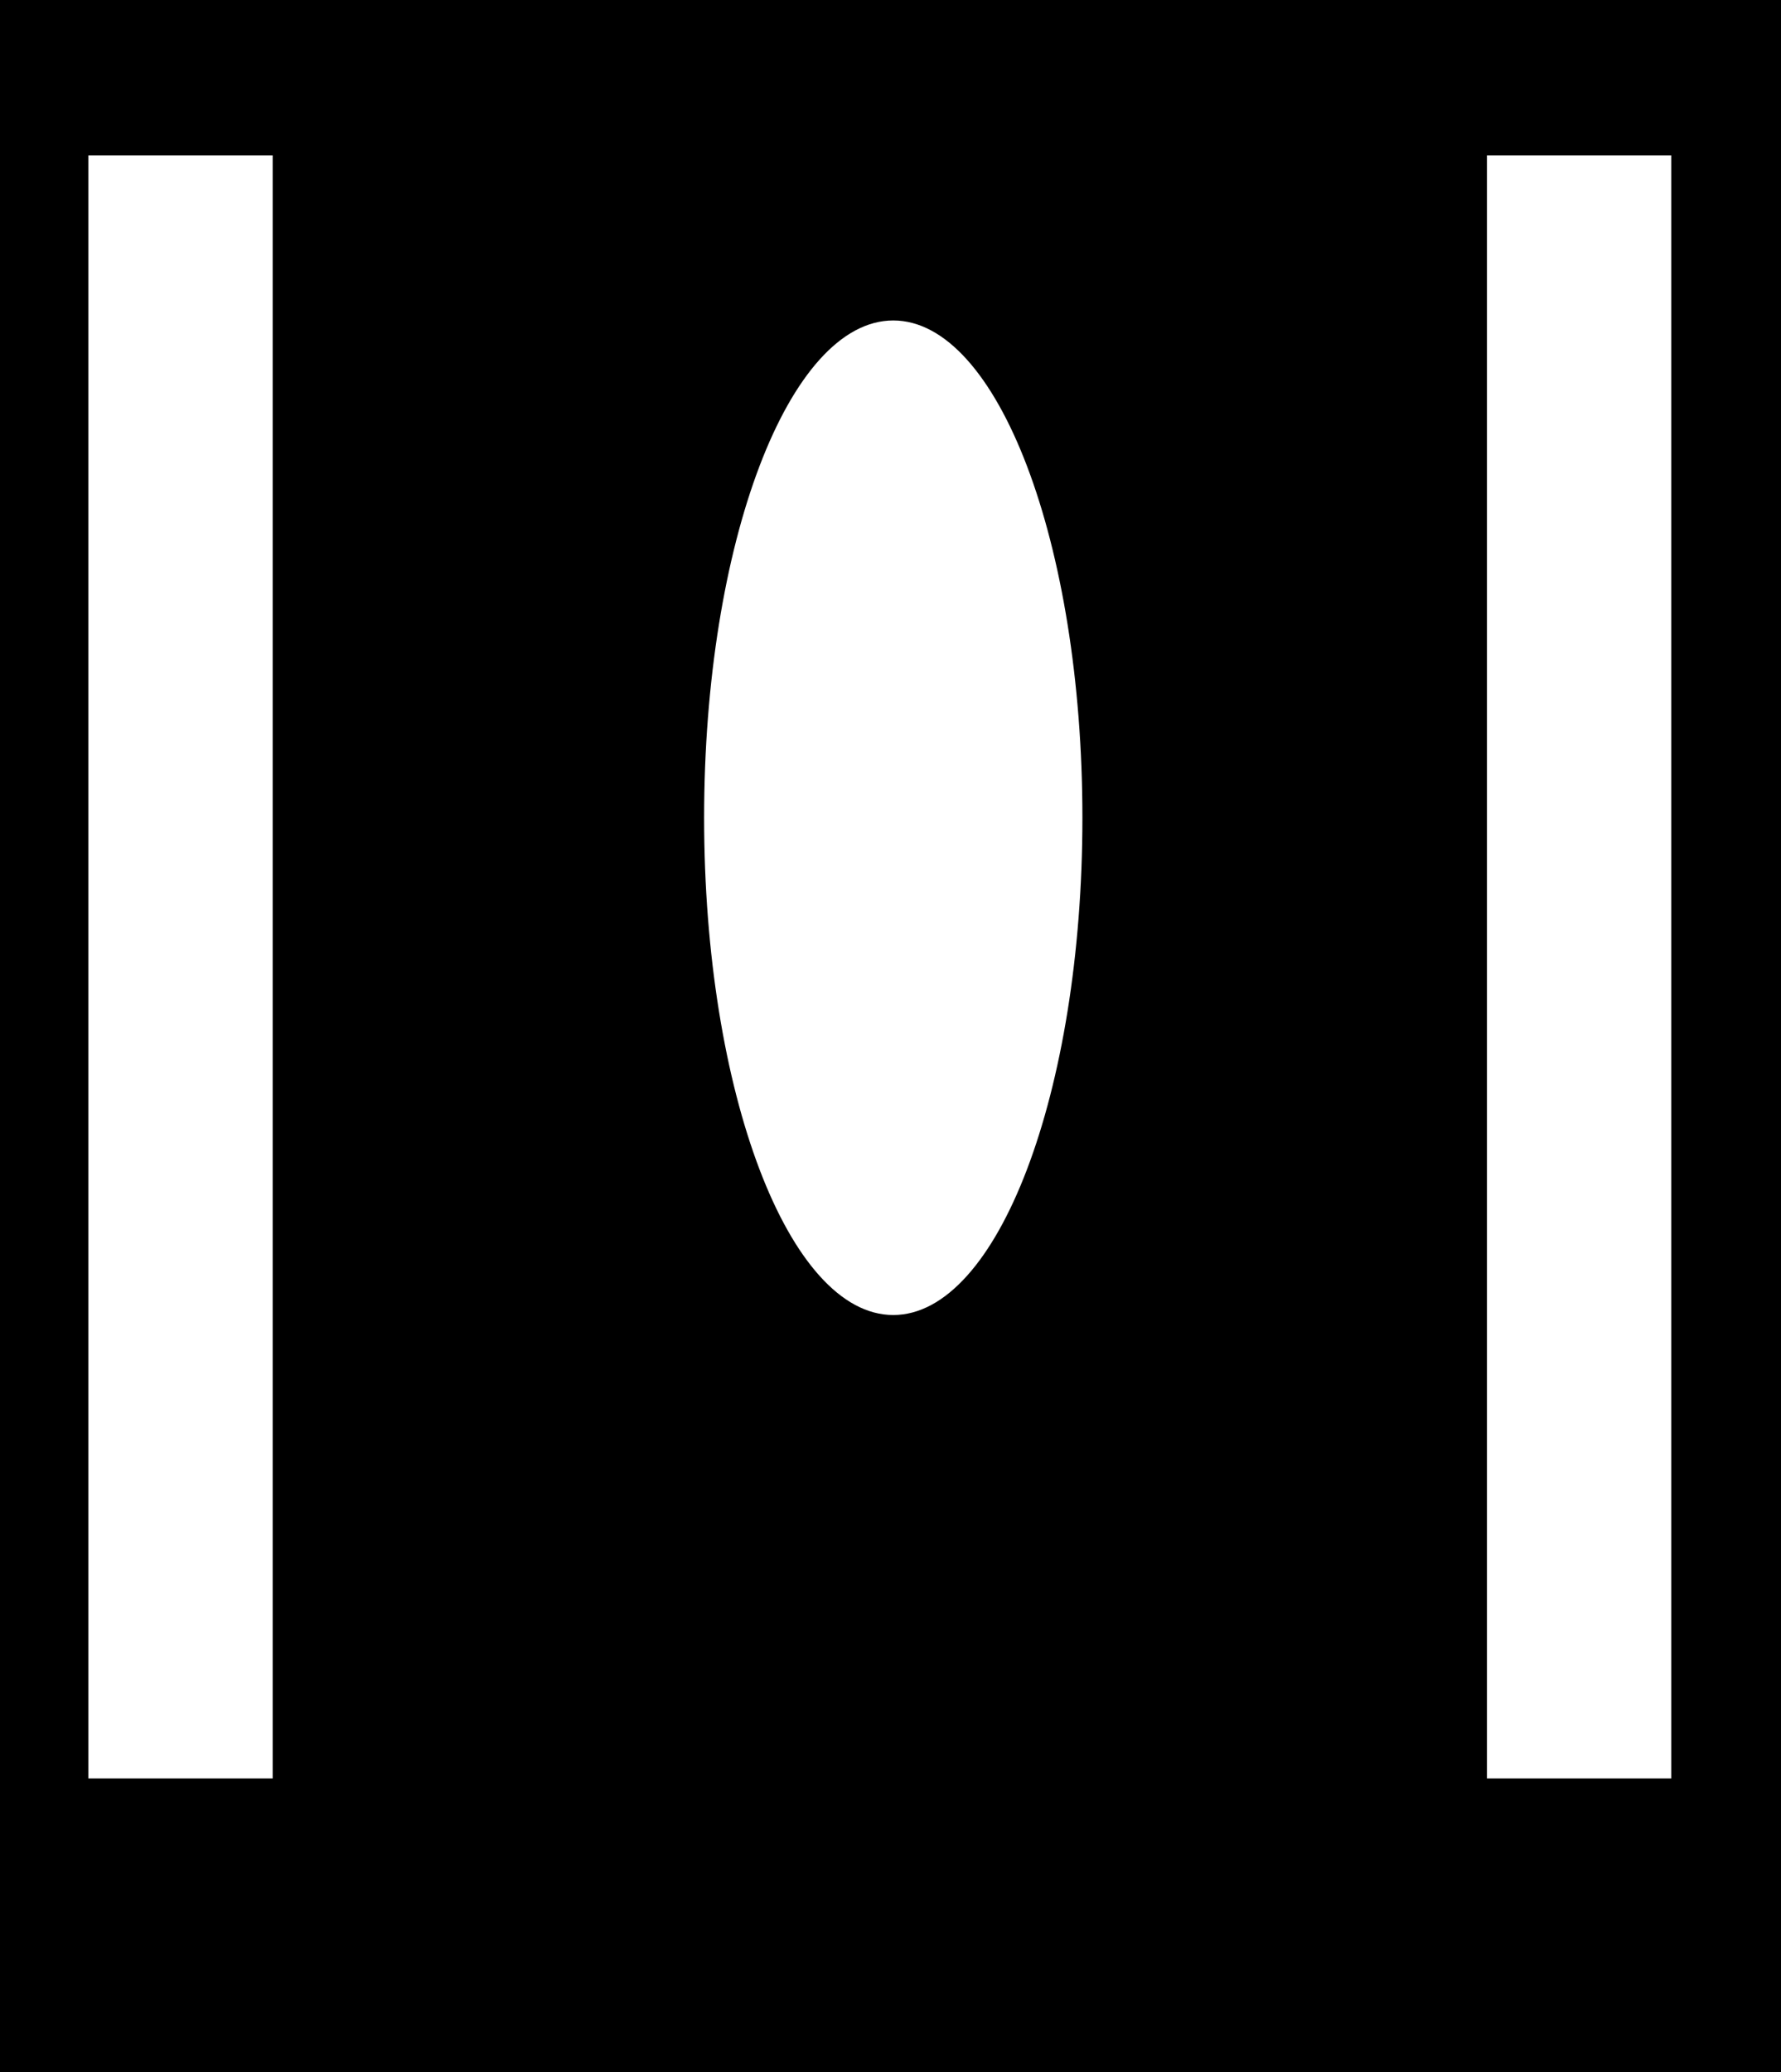 <svg width="645" height="750" viewBox="0 0 645 750" fill="none" xmlns="http://www.w3.org/2000/svg">
<path fill-rule="evenodd" clip-rule="evenodd" d="M0 0H645V750H0V0ZM538.5 56.25H605.25V643.75H538.5V56.25ZM323.5 476C285.668 476 255 395.411 255 296C255 196.589 285.668 116 323.5 116C361.332 116 392 196.589 392 296C392 395.411 361.332 476 323.5 476ZM98.75 56.25H32V643.75H98.75V56.25Z" fill="currentColor"/>
</svg>
